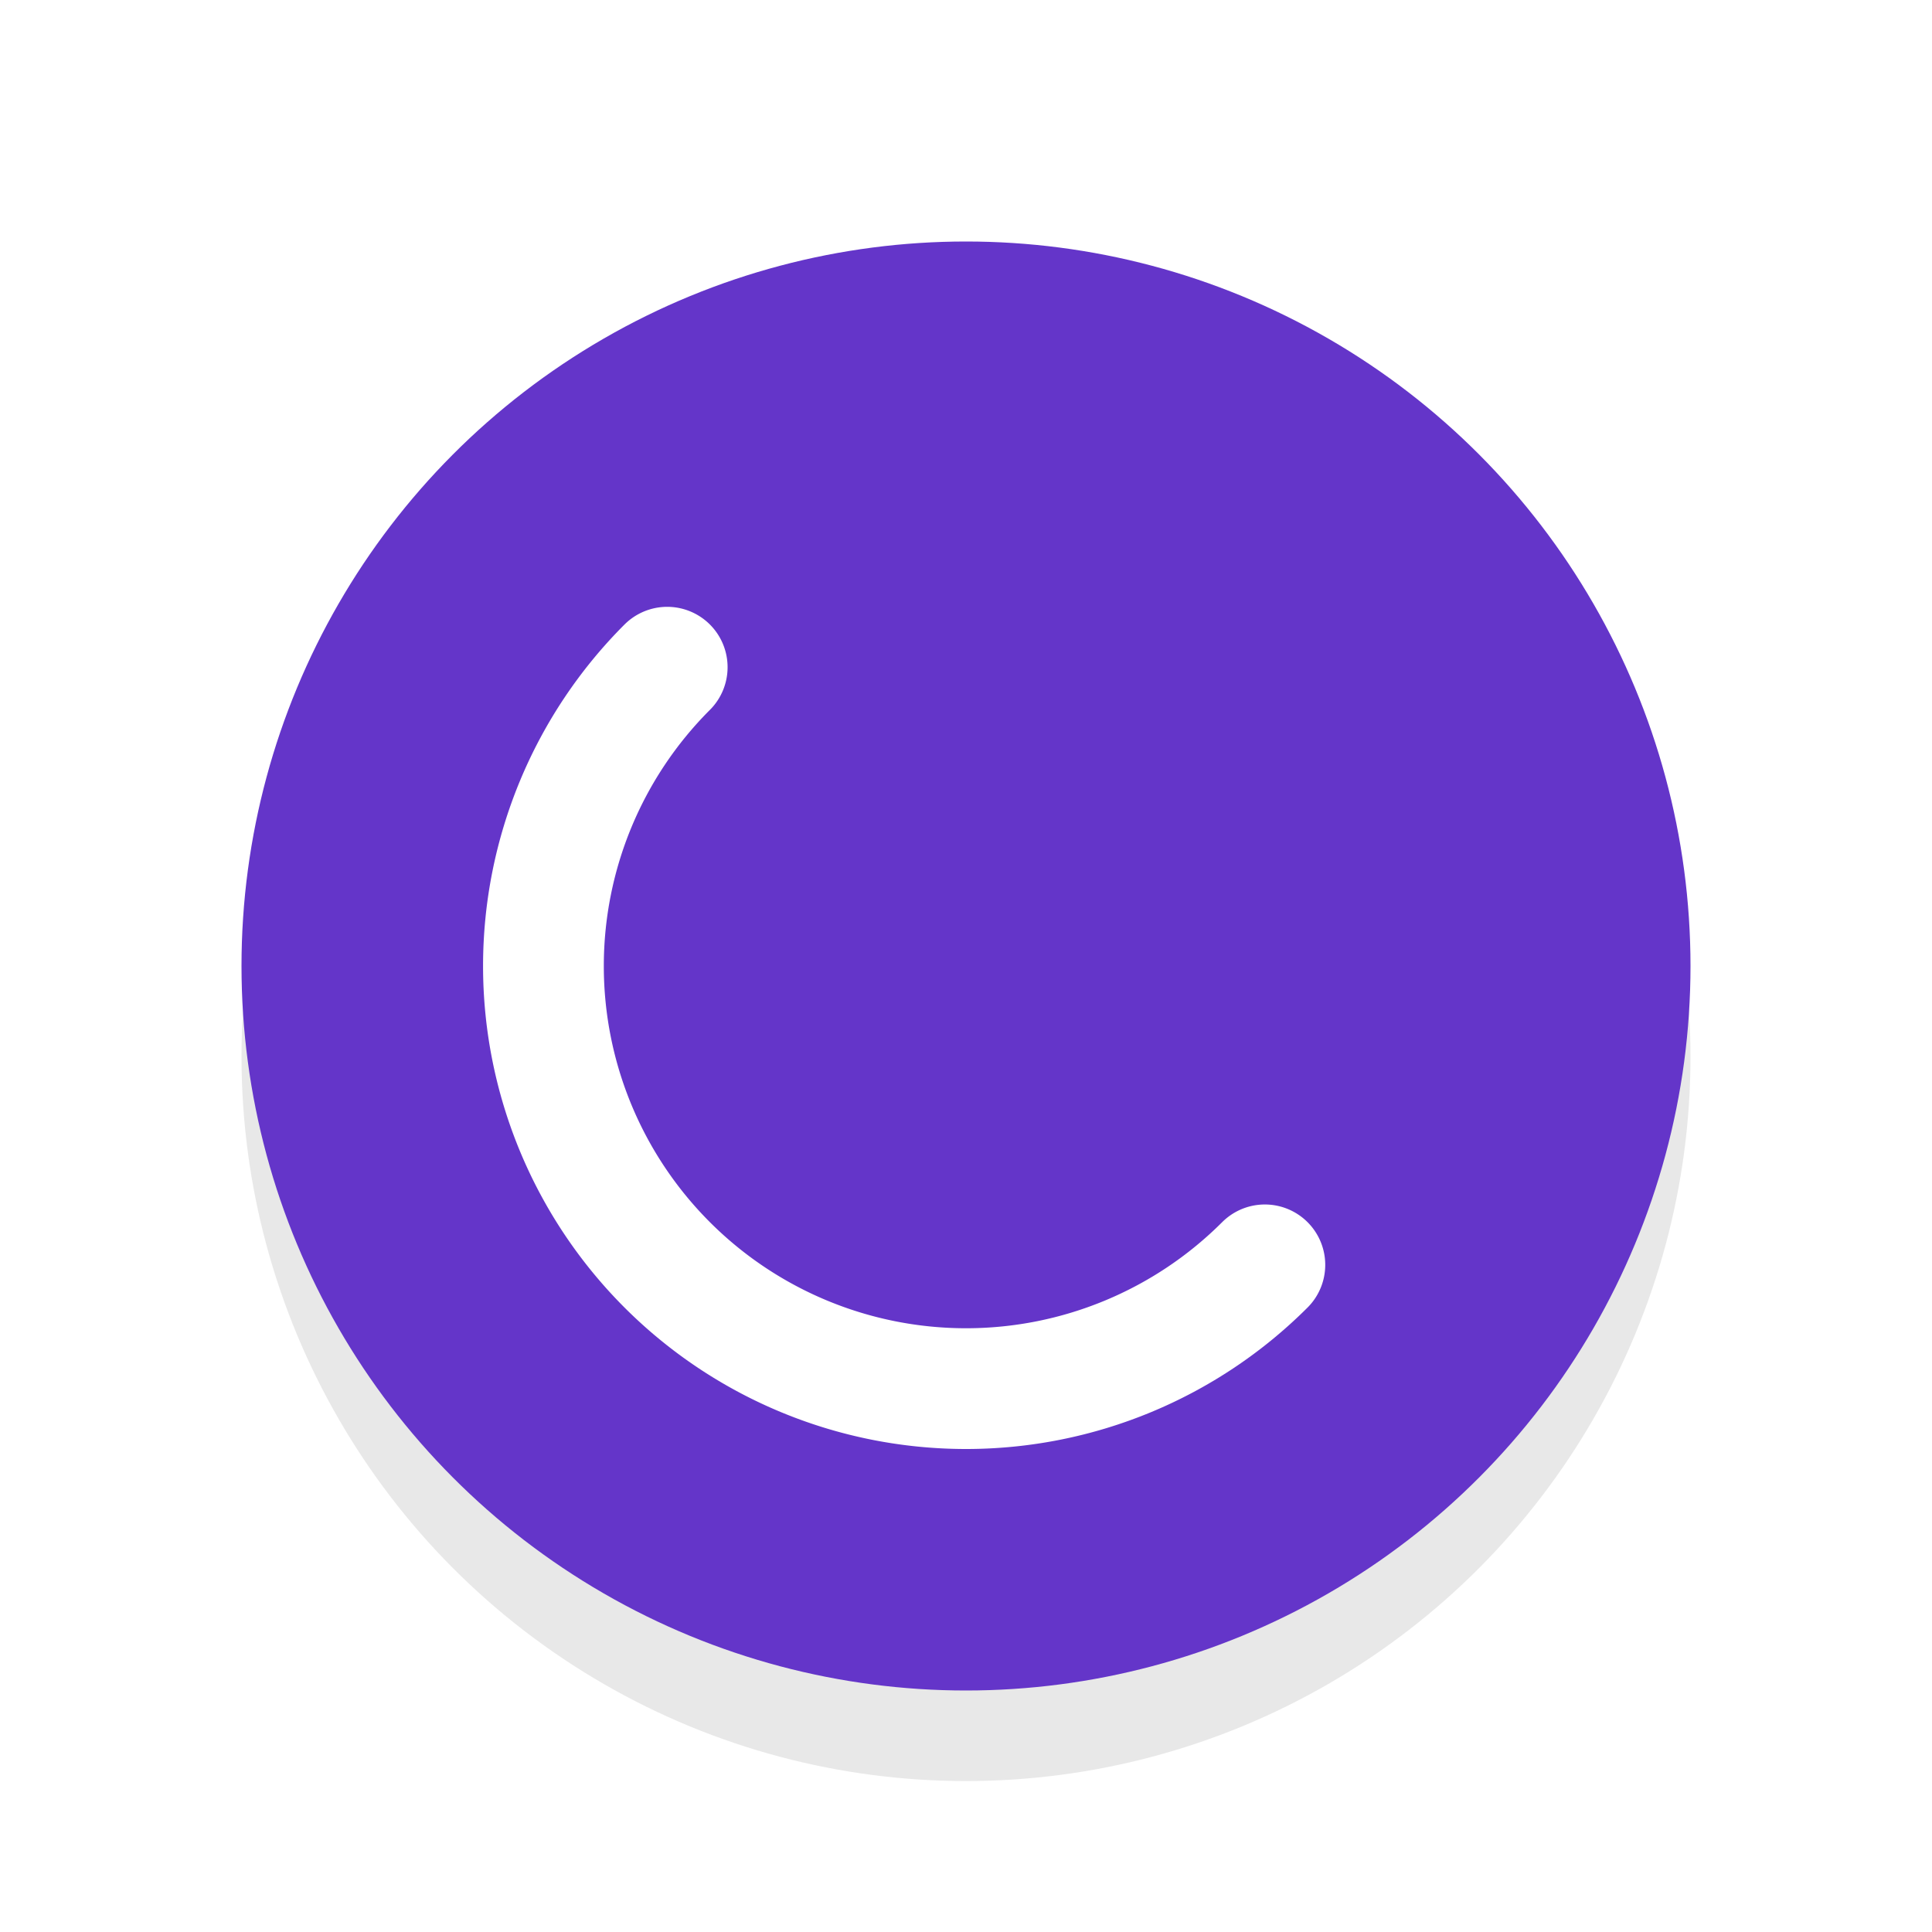 <svg xmlns="http://www.w3.org/2000/svg" viewBox="0 0 32 32"><defs><filter id="a" width="1.192" height="1.192" x="-.1" y="-.1" color-interpolation-filters="sRGB"><feGaussianBlur stdDeviation=".96"/></filter></defs><circle cx="16" cy="17.5" r="12" opacity=".3" filter="url(#a)"/><circle cx="16" cy="16" r="12" fill="#6435C9"/><path d="M20.95 20.95a7 7 0 01-9.899 0 7 7 0 010-9.899" fill="none" stroke="#fff" stroke-width="2" stroke-linecap="round" stroke-linejoin="round"/></svg>